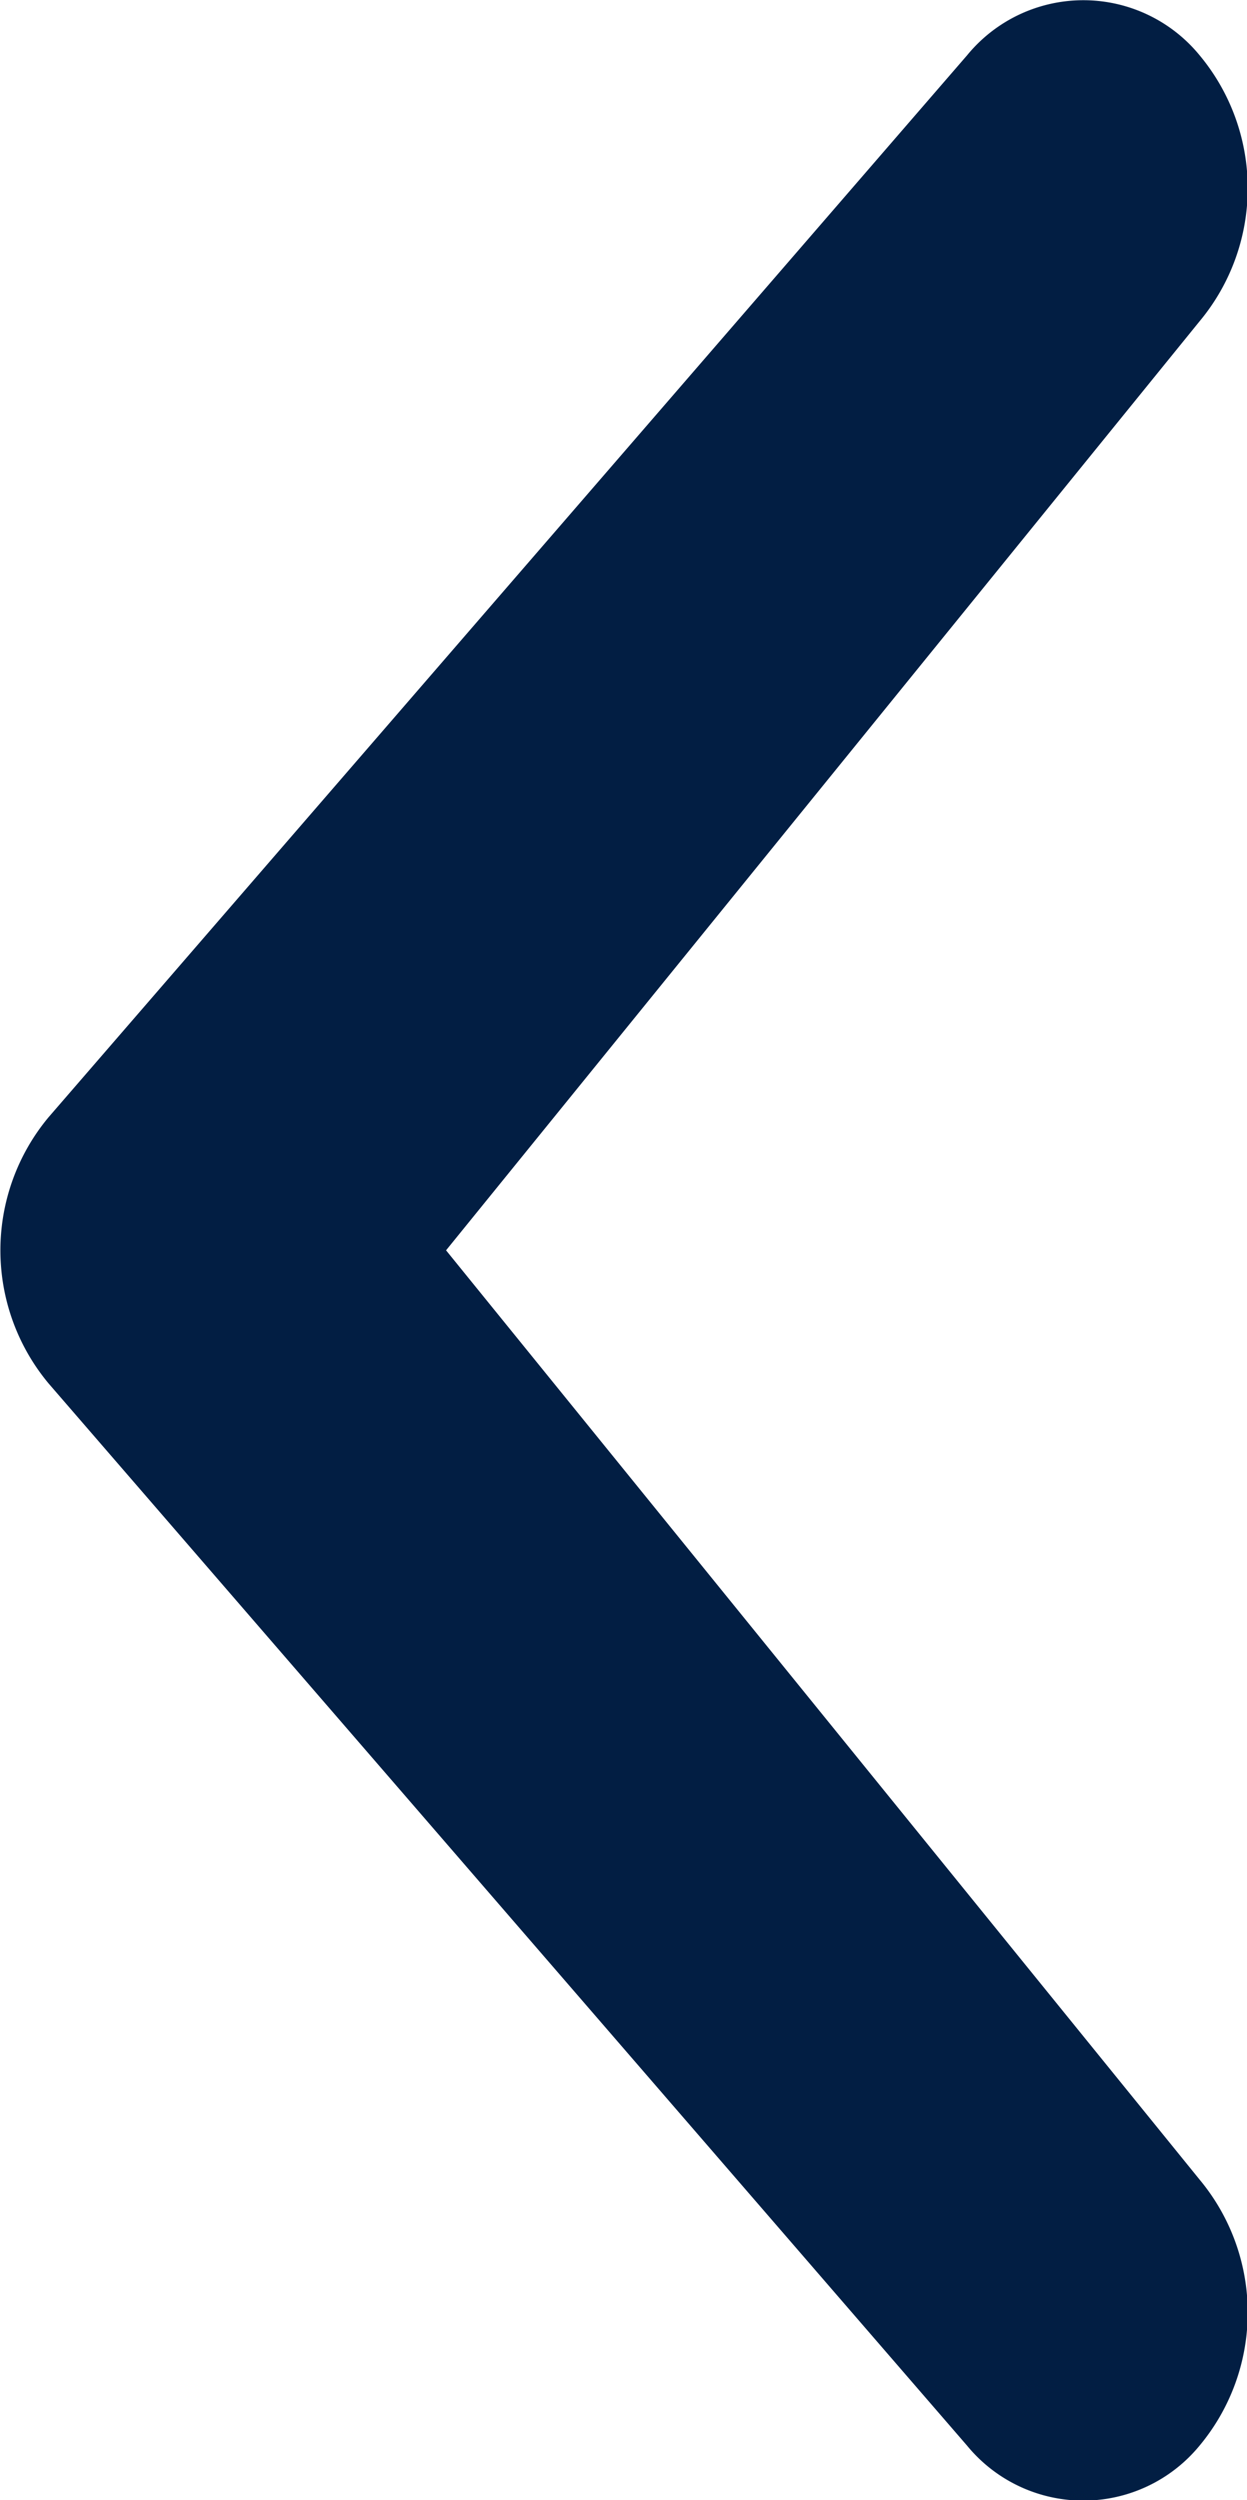 <svg xmlns="http://www.w3.org/2000/svg" width="16.969" height="34" viewBox="0 0 16.969 34"><defs><style>.cls-1 { fill: #021e43; fill-rule: evenodd; }</style></defs><path id="arrow-left.svg" class="cls-1" d="M16.324 29.642a2.825 2.825 0 0 1 0 3.617 2.047 2.047 0 0 1-3.165 0L.66 18.813a2.827 2.827 0 0 1 0-3.618L13.16.752a2.045 2.045 0 0 1 3.164 0 2.825 2.825 0 0 1 0 3.617L6.07 17.004z"/></svg>